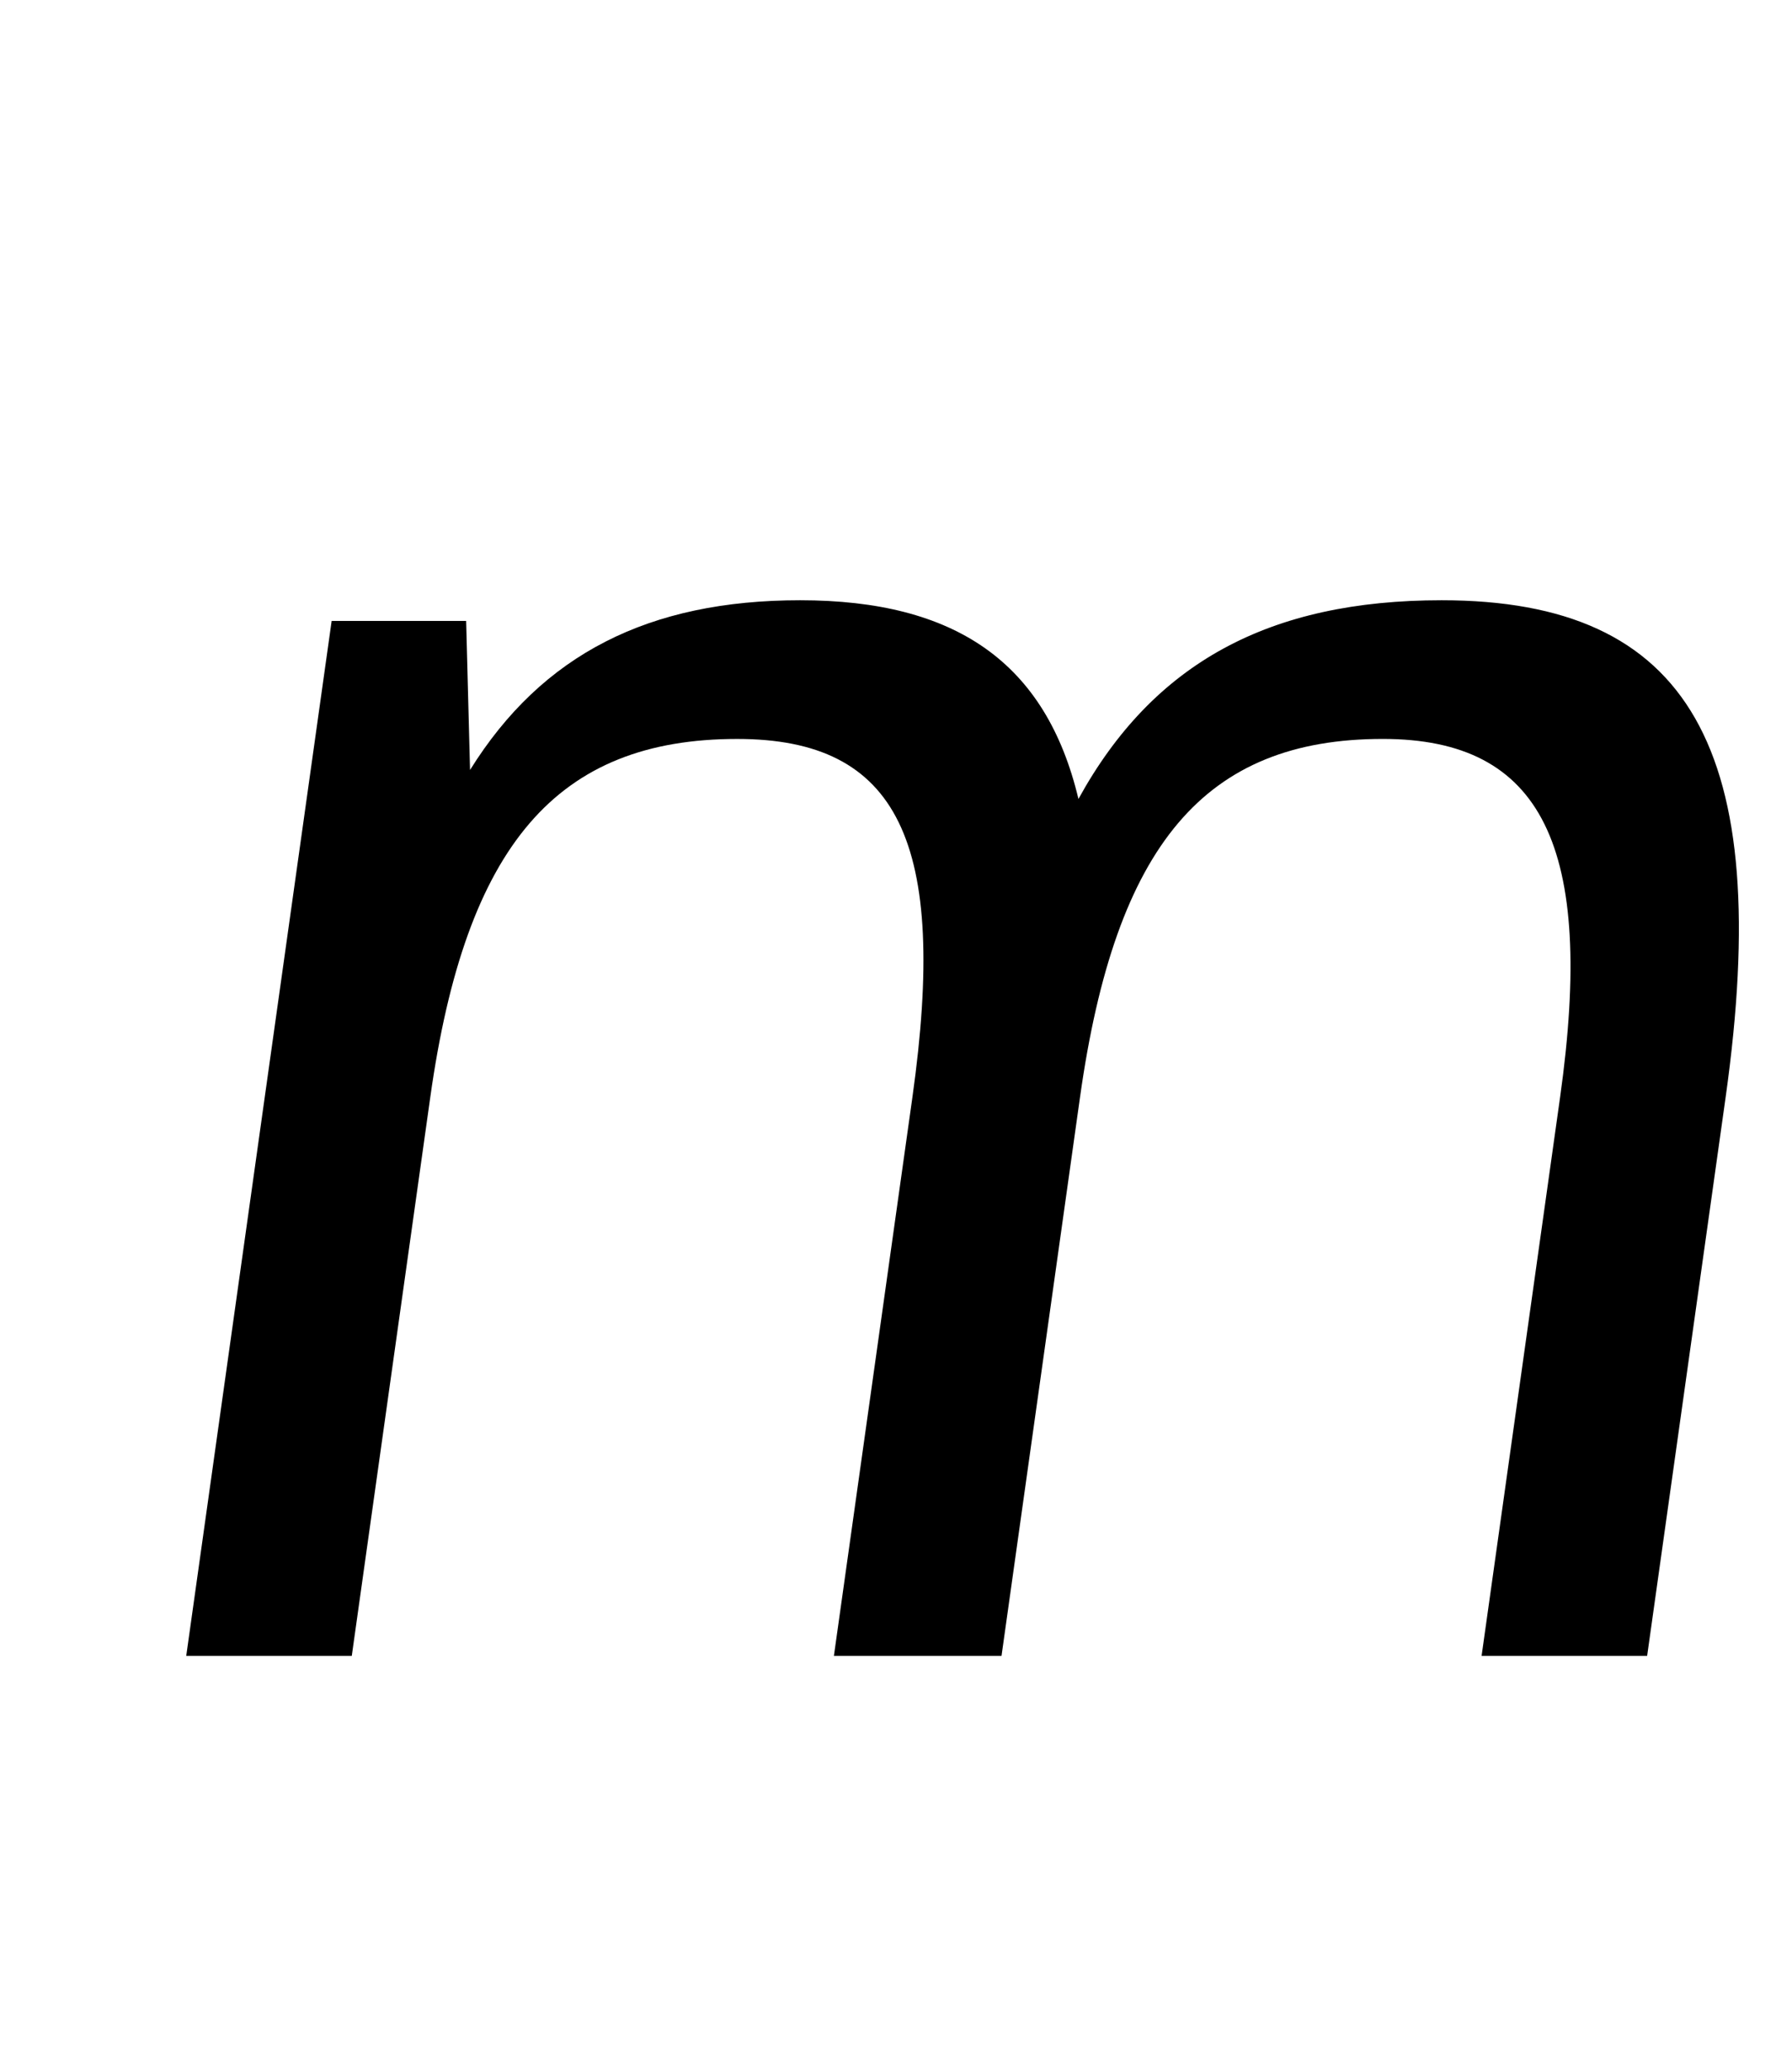 <?xml version="1.0" standalone="no"?>
<!DOCTYPE svg PUBLIC "-//W3C//DTD SVG 1.1//EN" "http://www.w3.org/Graphics/SVG/1.1/DTD/svg11.dtd" >
<svg xmlns="http://www.w3.org/2000/svg" xmlns:xlink="http://www.w3.org/1999/xlink" version="1.1" viewBox="-10 0 866 1000">
  <g transform="matrix(1 0 0 -1 0 800)">
   <path fill="currentColor"
d="M346.26 443c-86.99 0 -131.158 -50.99 -148.309 -172.99l-37.95 -270h-80l70.269 500h65l1.88 -72c34.87 56 86.52 82 159.521 82c75 0 118.78 -30 134.5 -96c36.28 66 92.5 96 175.5 96c120 0 160.88 -72 137.27 -240l-37.95 -270h-80l37.95 270
c17.01 121 -8.681 173 -85.681 173c-86 0 -129.17 -51 -146.32 -173l-37.95 -270h-81l37.95 270c17.29 122.99 -6.68 172.99 -84.67 172.99h-0.01z" />
  </g>

</svg>
